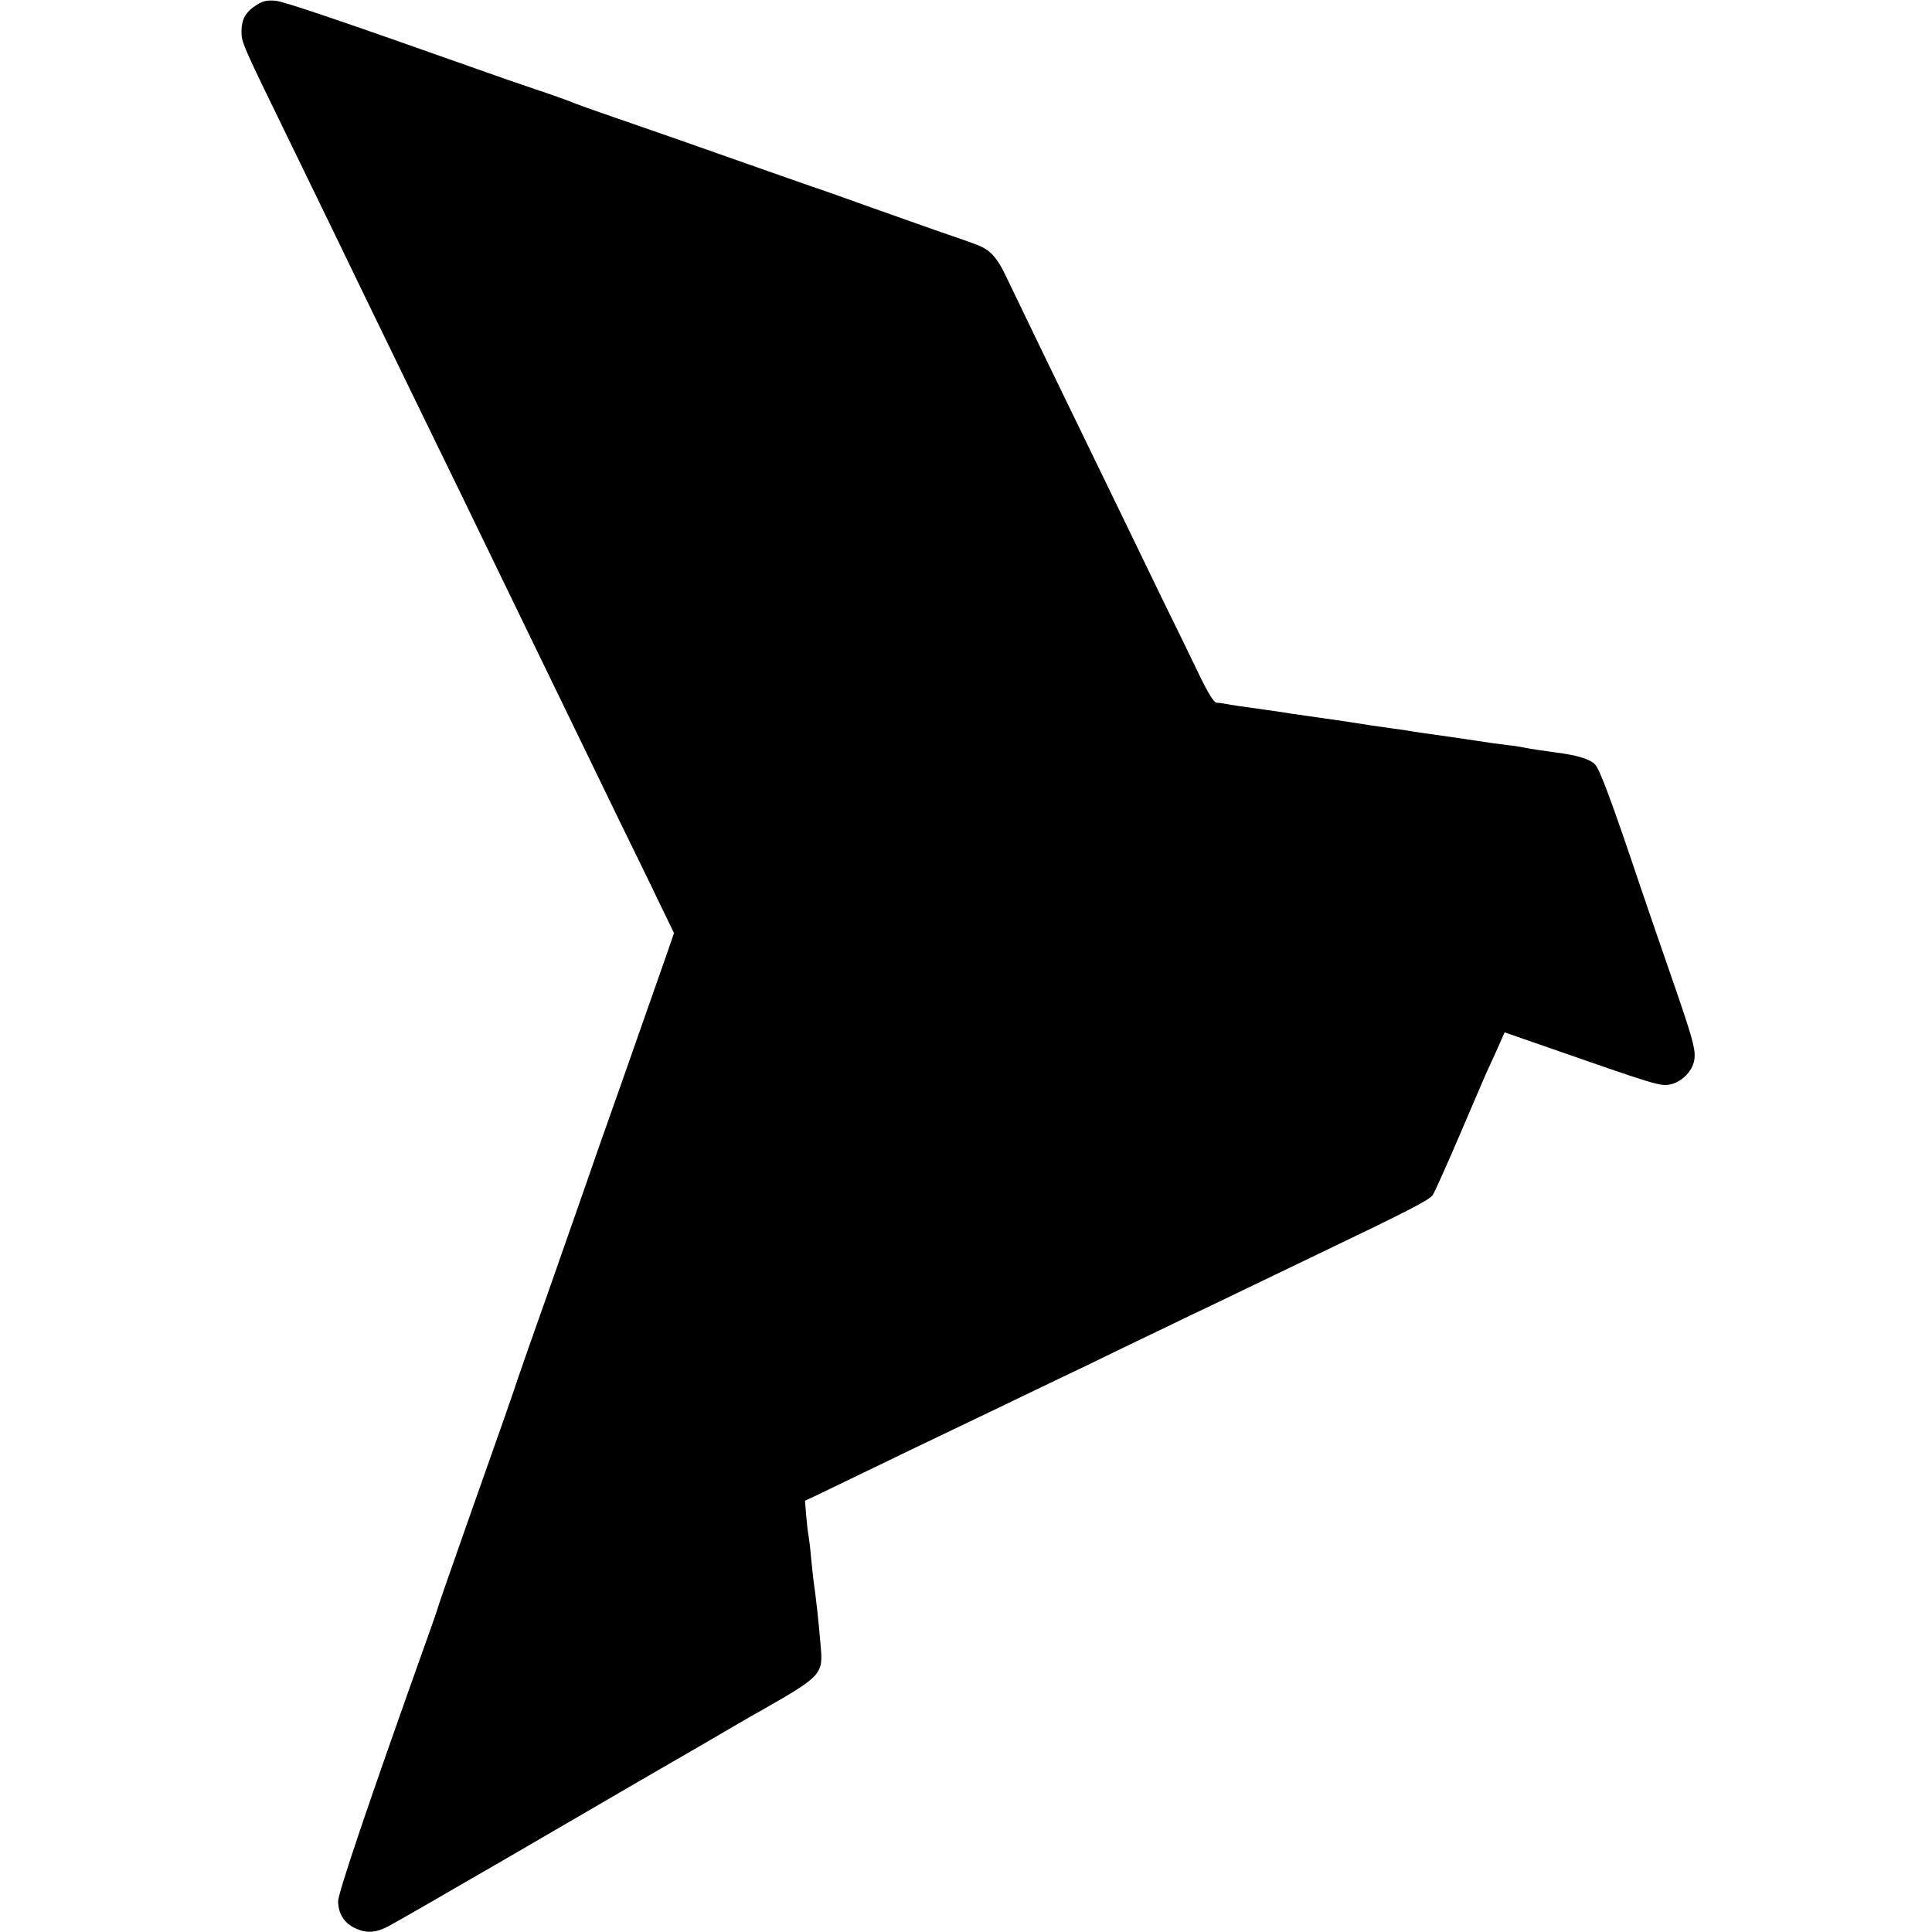 <?xml version="1.0" standalone="no"?>
<!DOCTYPE svg PUBLIC "-//W3C//DTD SVG 20010904//EN"
 "http://www.w3.org/TR/2001/REC-SVG-20010904/DTD/svg10.dtd">
<svg version="1.0" xmlns="http://www.w3.org/2000/svg"
 width="792pt" height="792pt" viewBox="0 0 792 792"
 preserveAspectRatio="xMidYMid meet">
<g transform="translate(0,792) scale(0.1,-0.1)"
fill="#000000" stroke="none">
<path d="M1054 7901 c-46 -28 -64 -60 -64 -109 0 -46 1 -49 200 -457 56 -115
135 -277 175 -360 73 -152 173 -357 337 -695 130 -266 250 -513 333 -685 40
-82 112 -231 160 -330 48 -99 122 -252 165 -340 43 -88 122 -252 177 -365 55
-113 129 -263 163 -335 l63 -130 -31 -90 c-17 -49 -95 -270 -172 -490 -78
-220 -152 -431 -165 -470 -13 -38 -76 -218 -140 -400 -64 -181 -123 -348 -130
-370 -16 -50 -63 -185 -210 -600 -64 -181 -118 -337 -120 -345 -2 -8 -22 -67
-45 -130 -244 -684 -364 -1040 -364 -1075 1 -50 25 -88 69 -109 46 -22 84 -20
136 7 24 12 244 139 489 281 429 250 722 420 785 456 17 10 71 41 120 70 50
29 106 62 125 72 260 148 265 153 254 273 -10 116 -18 188 -29 265 -2 14 -6
56 -10 93 -3 37 -8 78 -10 89 -3 12 -7 50 -10 84 l-5 62 43 20 c23 11 128 62
232 112 105 51 226 109 270 130 44 21 152 73 240 115 88 42 205 99 260 125 55
26 170 81 255 123 85 41 207 99 270 130 63 30 183 87 265 127 83 40 204 98
270 130 374 179 455 221 469 242 8 13 58 124 111 248 53 124 100 234 105 245
5 11 25 54 44 96 l34 77 144 -50 c478 -167 493 -171 533 -164 47 9 91 52 100
98 8 43 -3 84 -100 363 -42 121 -97 281 -122 355 -118 351 -165 476 -184 496
-21 22 -72 38 -159 49 -59 8 -99 14 -130 20 -14 3 -43 8 -65 10 -22 3 -53 7
-70 9 -16 3 -95 14 -175 26 -80 11 -156 22 -170 25 -14 2 -45 7 -70 10 -39 5
-112 16 -200 30 -14 2 -61 9 -105 15 -44 6 -91 13 -105 15 -14 3 -59 9 -100
15 -41 6 -92 13 -113 16 -21 3 -46 7 -55 9 -9 2 -25 4 -34 4 -12 1 -35 38 -74
119 -31 64 -99 205 -152 312 -52 107 -127 263 -167 345 -112 230 -223 460
-330 680 -53 110 -114 236 -135 280 -44 94 -71 123 -137 146 -26 10 -100 35
-163 57 -63 22 -180 64 -260 92 -80 29 -163 58 -185 66 -66 22 -170 59 -355
124 -96 34 -218 77 -270 95 -52 18 -162 56 -245 85 -82 28 -159 56 -170 61
-11 5 -78 29 -150 53 -71 24 -164 56 -205 71 -605 214 -823 288 -860 292 -33
3 -53 -1 -76 -16z"/>
</g>
</svg>
